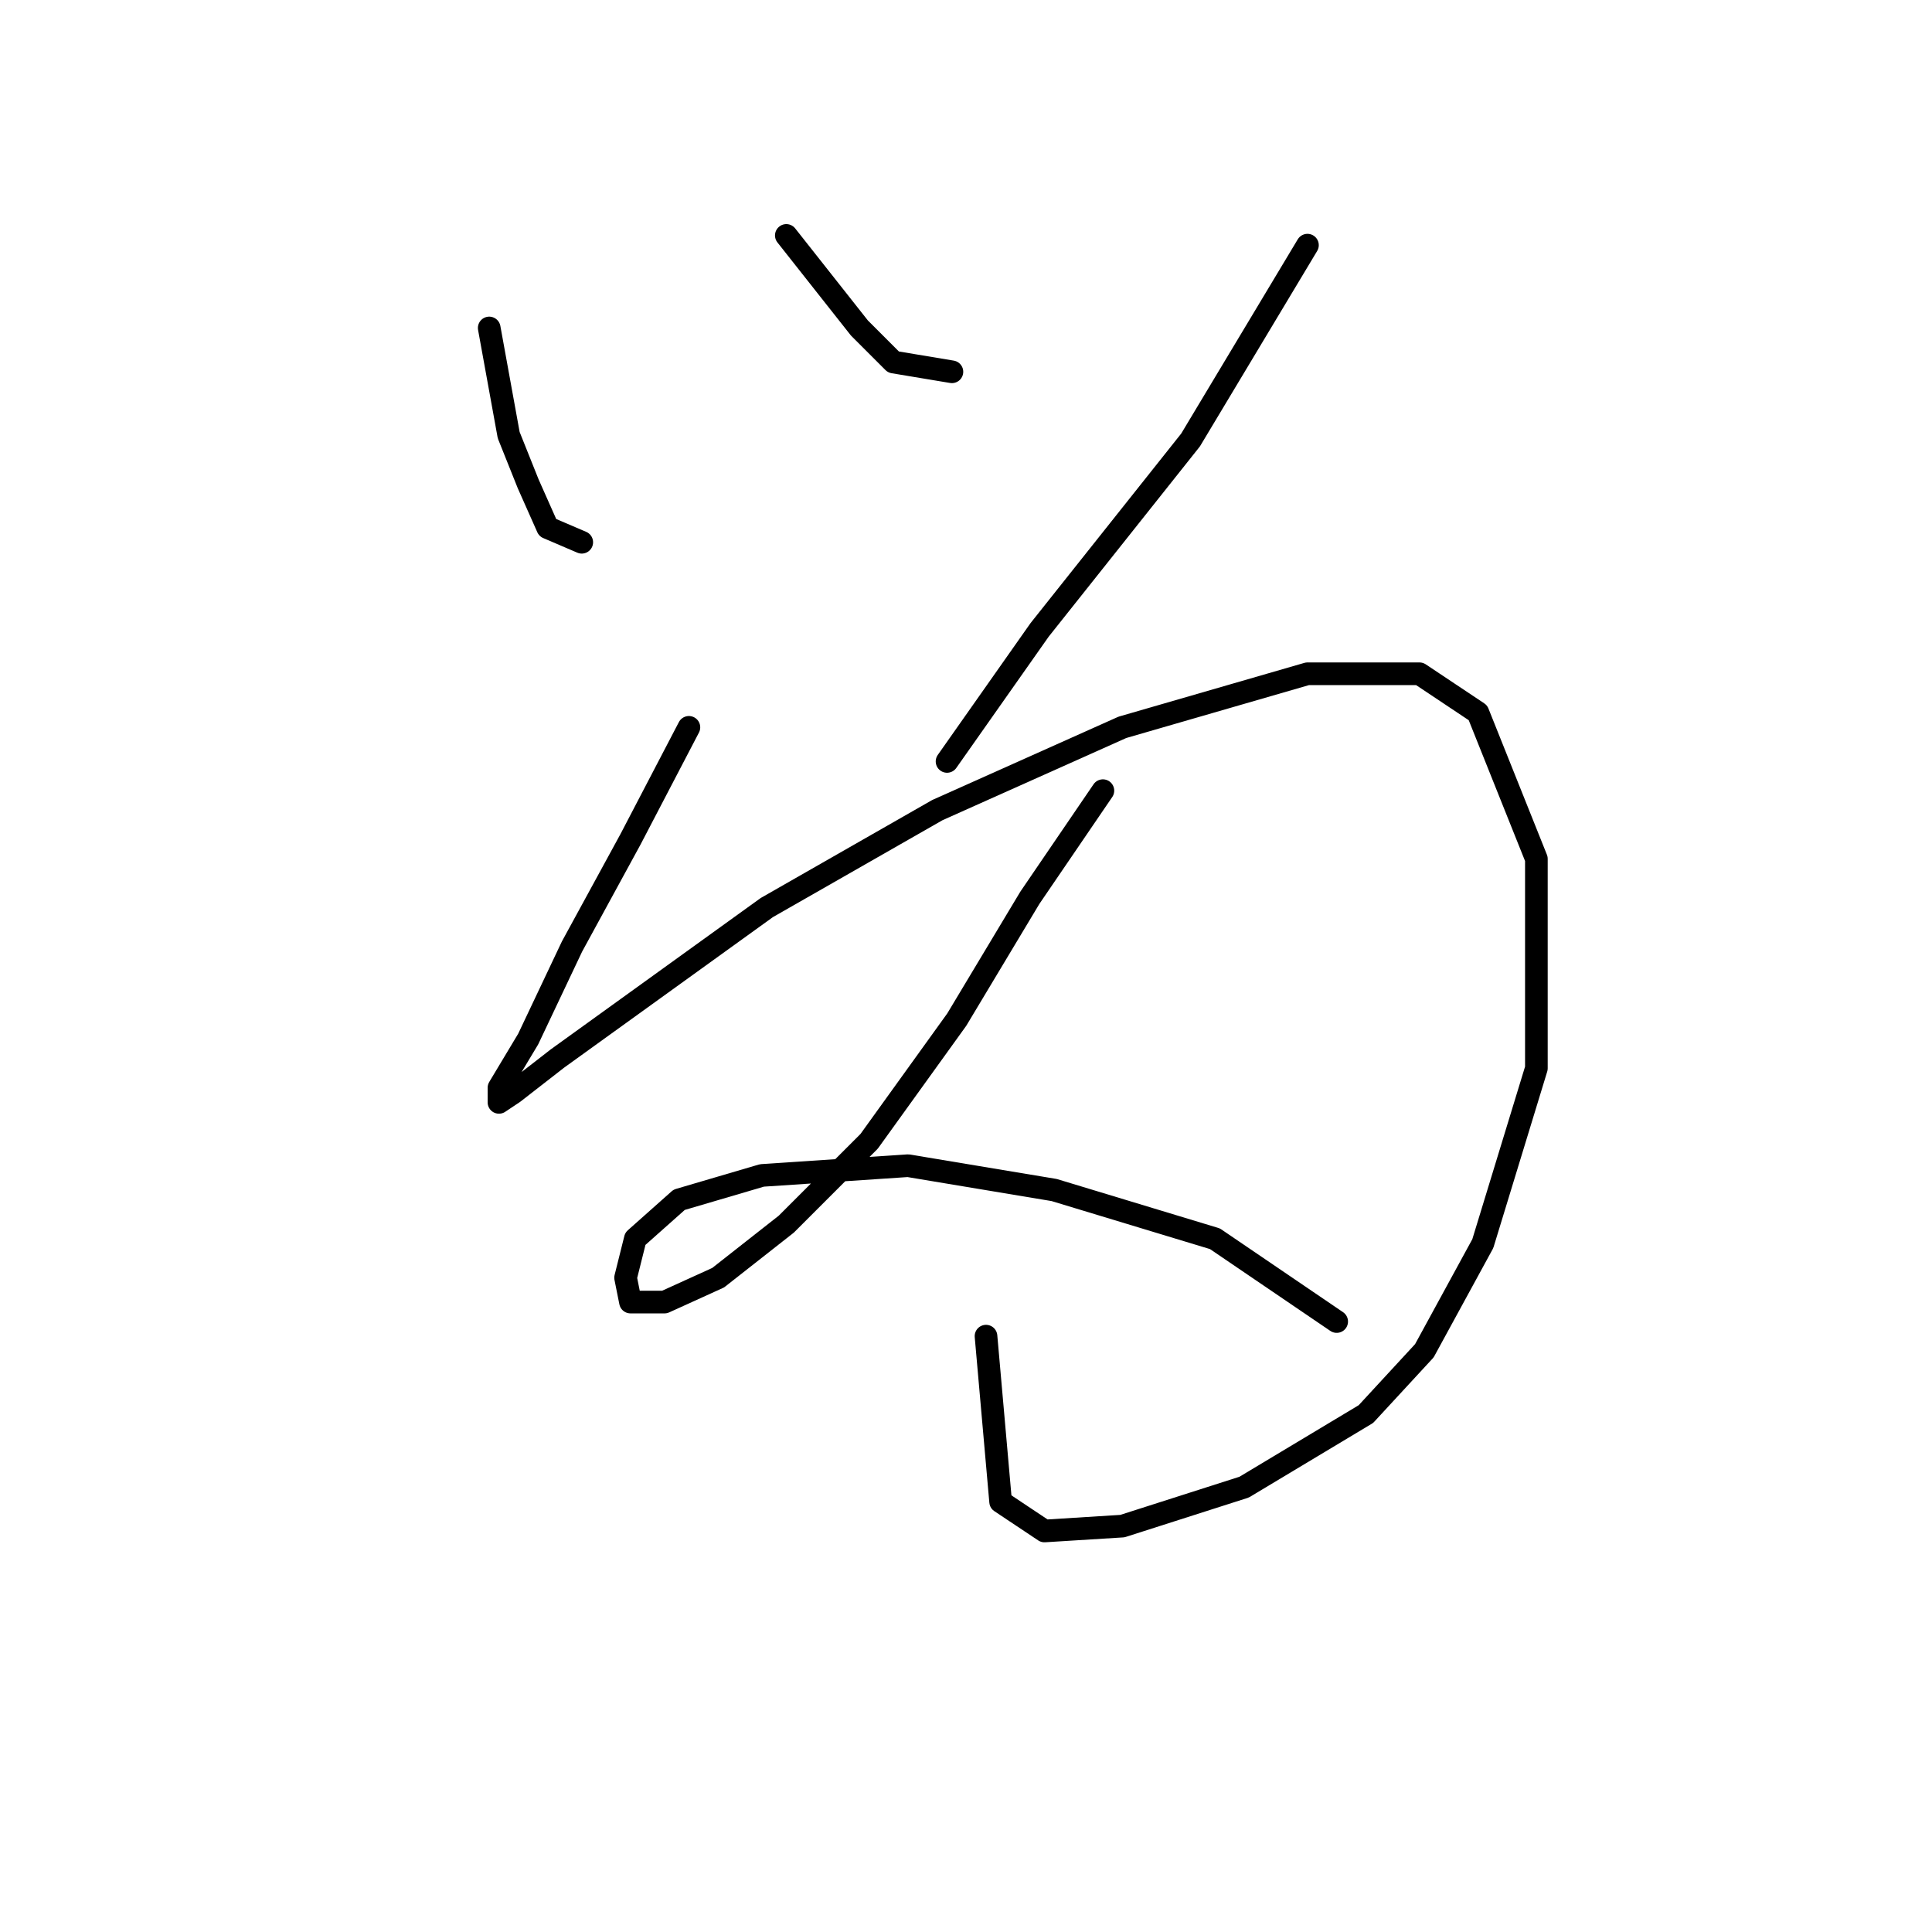 <?xml version="1.0" standalone="no"?>
    <svg width="256" height="256" xmlns="http://www.w3.org/2000/svg" version="1.1">
    <polyline stroke="black" stroke-width="3" stroke-linecap="round" fill="transparent" stroke-linejoin="round" points="64.824 43.457 67.405 57.655 69.987 64.108 72.568 69.917 77.086 71.853 77.086 71.853 " />
        <polyline stroke="black" stroke-width="3" stroke-linecap="round" fill="transparent" stroke-linejoin="round" points="104.191 31.195 113.872 43.457 118.389 47.974 126.134 49.265 126.134 49.265 " />
        <polyline stroke="black" stroke-width="3" stroke-linecap="round" fill="transparent" stroke-linejoin="round" points="173.245 32.485 157.757 58.3 137.75 83.469 125.488 100.894 125.488 100.894 " />
        <polyline stroke="black" stroke-width="3" stroke-linecap="round" fill="transparent" stroke-linejoin="round" points="91.284 96.377 83.54 111.22 75.795 125.418 69.987 137.68 66.115 144.134 66.115 146.07 68.051 144.779 73.859 140.262 101.61 120.255 124.198 107.348 148.722 96.377 173.245 89.278 188.089 89.278 195.833 94.441 203.578 113.802 203.578 141.552 196.479 164.785 188.734 178.984 180.99 187.373 164.856 197.054 148.722 202.217 138.396 202.862 132.587 198.99 130.651 177.047 130.651 177.047 " />
        <polyline stroke="black" stroke-width="3" stroke-linecap="round" fill="transparent" stroke-linejoin="round" points="146.14 104.766 136.46 118.964 126.779 135.099 115.163 151.233 104.191 162.204 95.156 169.303 88.057 172.53 83.54 172.53 82.894 169.303 84.185 164.14 89.993 158.977 100.964 155.75 120.325 154.46 139.686 157.686 160.984 164.14 177.118 175.111 177.118 175.111 " />
        </svg>